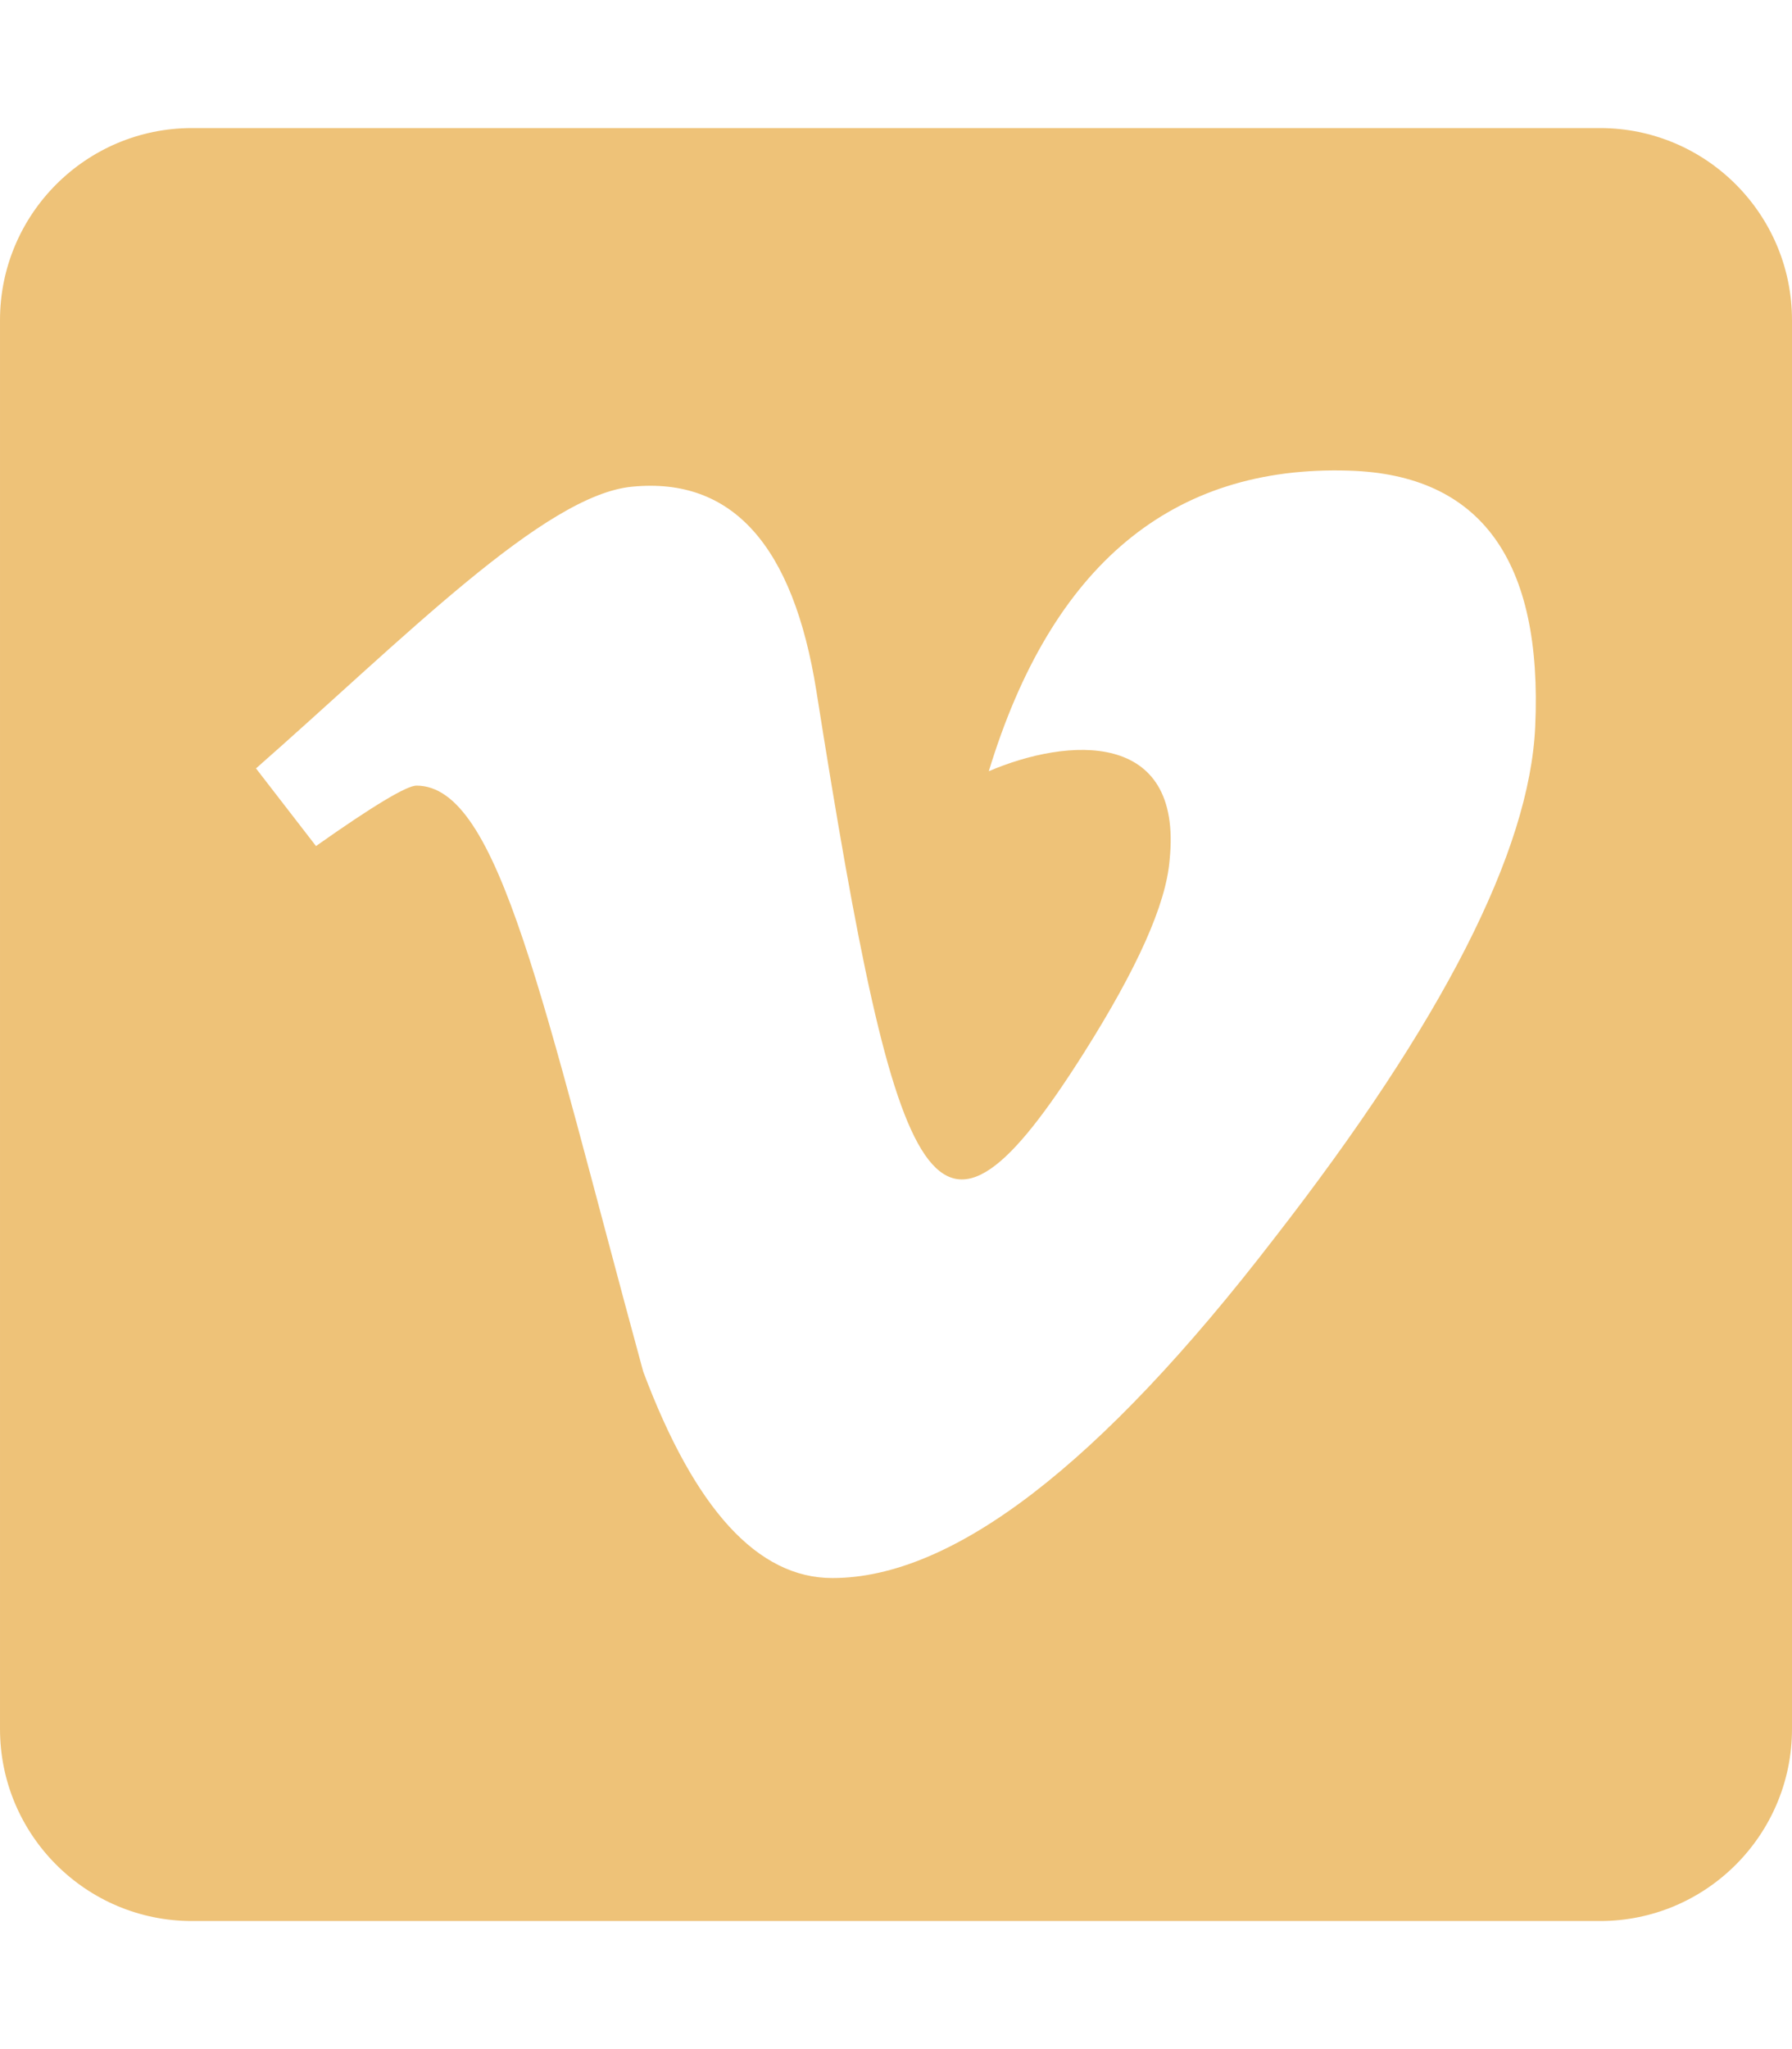 <?xml version="1.0" encoding="UTF-8" standalone="no"?><!DOCTYPE svg PUBLIC "-//W3C//DTD SVG 1.1//EN" "http://www.w3.org/Graphics/SVG/1.1/DTD/svg11.dtd"><svg width="100%" height="100%" viewBox="0 0 448 512" version="1.1" xmlns="http://www.w3.org/2000/svg" xmlns:xlink="http://www.w3.org/1999/xlink" xml:space="preserve" xmlns:serif="http://www.serif.com/" style="fill-rule:evenodd;clip-rule:evenodd;stroke-linejoin:round;stroke-miterlimit:2;"><path d="M400,32l-352,0c-26.5,0 -48,21.5 -48,48l0,352c0,26.5 21.5,48 48,48l352,0c26.5,0 48,-21.5 48,-48l0,-352c0,-26.5 -21.5,-48 -48,-48Zm-16.2,149.6c-1.4,31.1 -23.2,73.8 -65.3,127.9c-43.5,56.5 -80.3,84.8 -110.4,84.8c-18.7,0 -34.4,-17.2 -47.3,-51.6c-25.2,-92.3 -35.9,-146.4 -56.7,-146.4c-2.4,0 -10.8,5 -25.1,15.1l-15,-19.4c36.9,-32.4 72.1,-68.4 94.1,-70.4c24.9,-2.4 40.2,14.6 46,51.1c20.5,129.6 29.6,149.2 66.8,90.5c13.4,-21.2 20.6,-37.2 21.5,-48.3c3.4,-32.8 -25.6,-30.6 -45.2,-22.2c15.7,-51.5 45.8,-76.5 90.1,-75.1c32.9,1 48.4,22.4 46.5,64Z" style="fill:#eec278;fill-rule:nonzero;"/></svg>